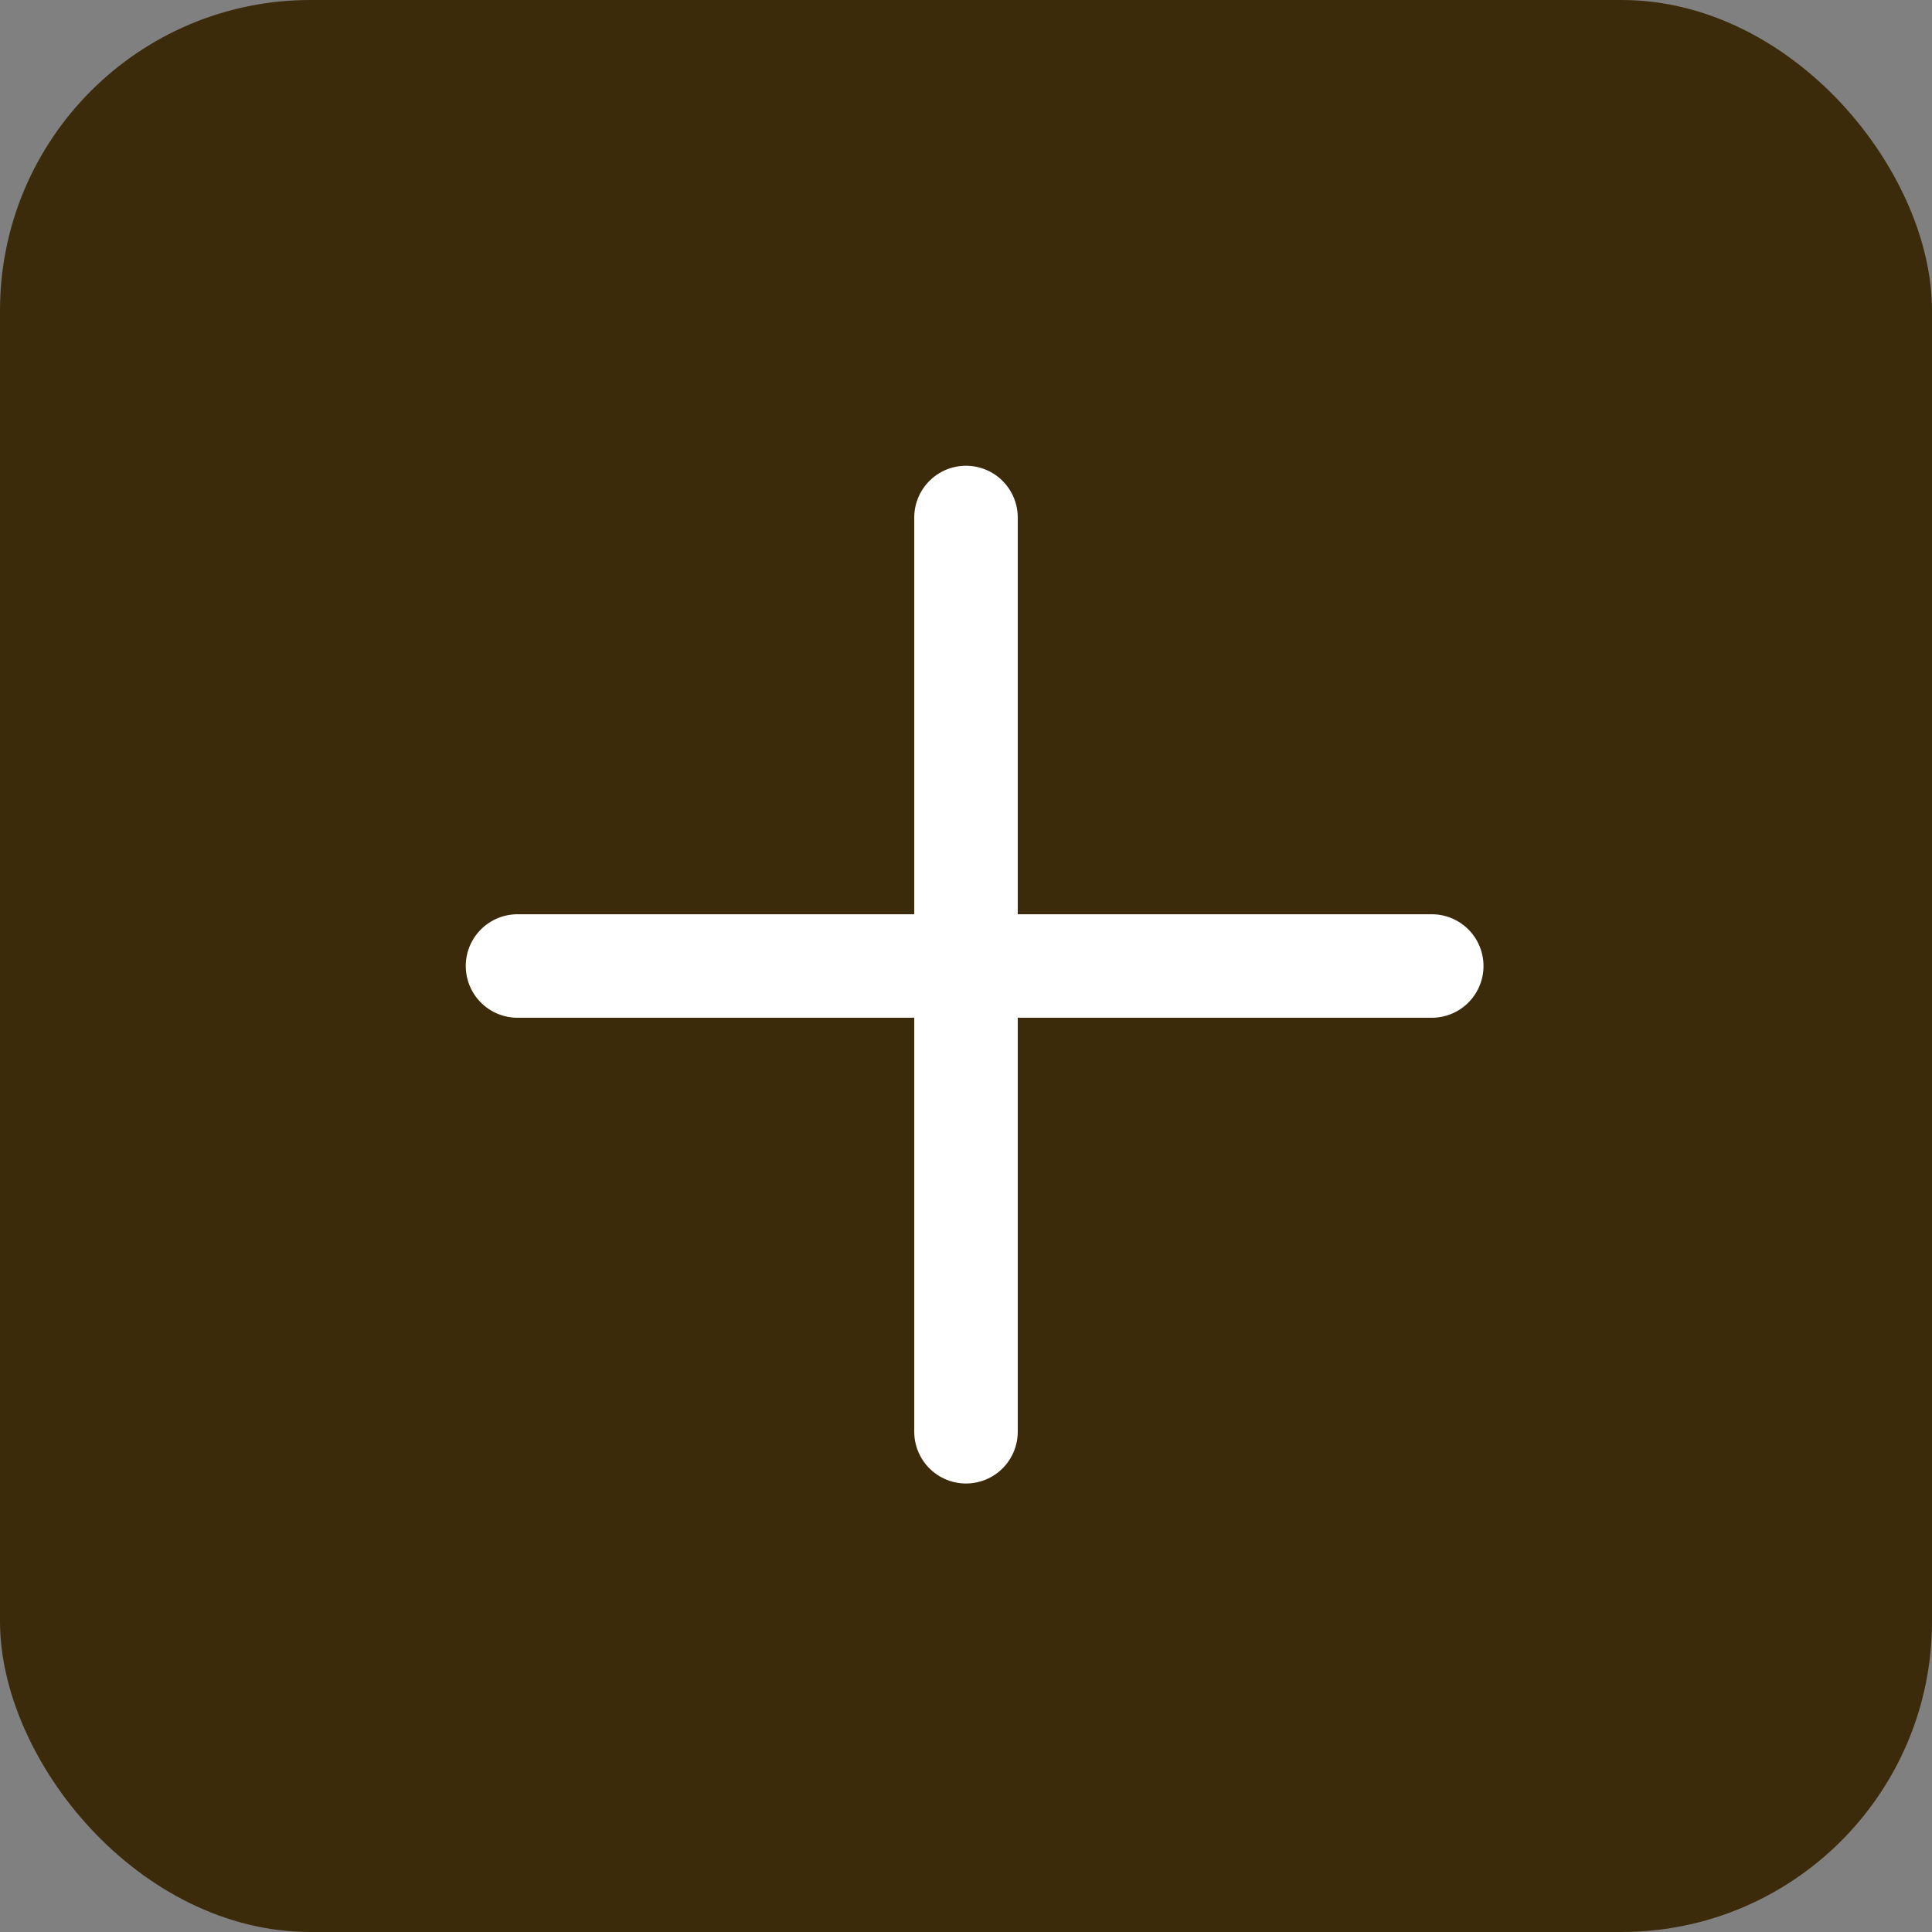 <svg width="56" height="56" viewBox="0 0 56 56" fill="none" xmlns="http://www.w3.org/2000/svg">
<rect x="0" y="0" width="56" height="56" fill="#808080" stroke="none"/>
<rect width="56" height="56" rx="9" fill="#3b2b0b"/>
<path d="M15 28H41.5" stroke="white" stroke-width="3" stroke-linecap="round"/>
<path d="M28 15L28 41.5" stroke="white" stroke-width="3" stroke-linecap="round"/>
</svg>

